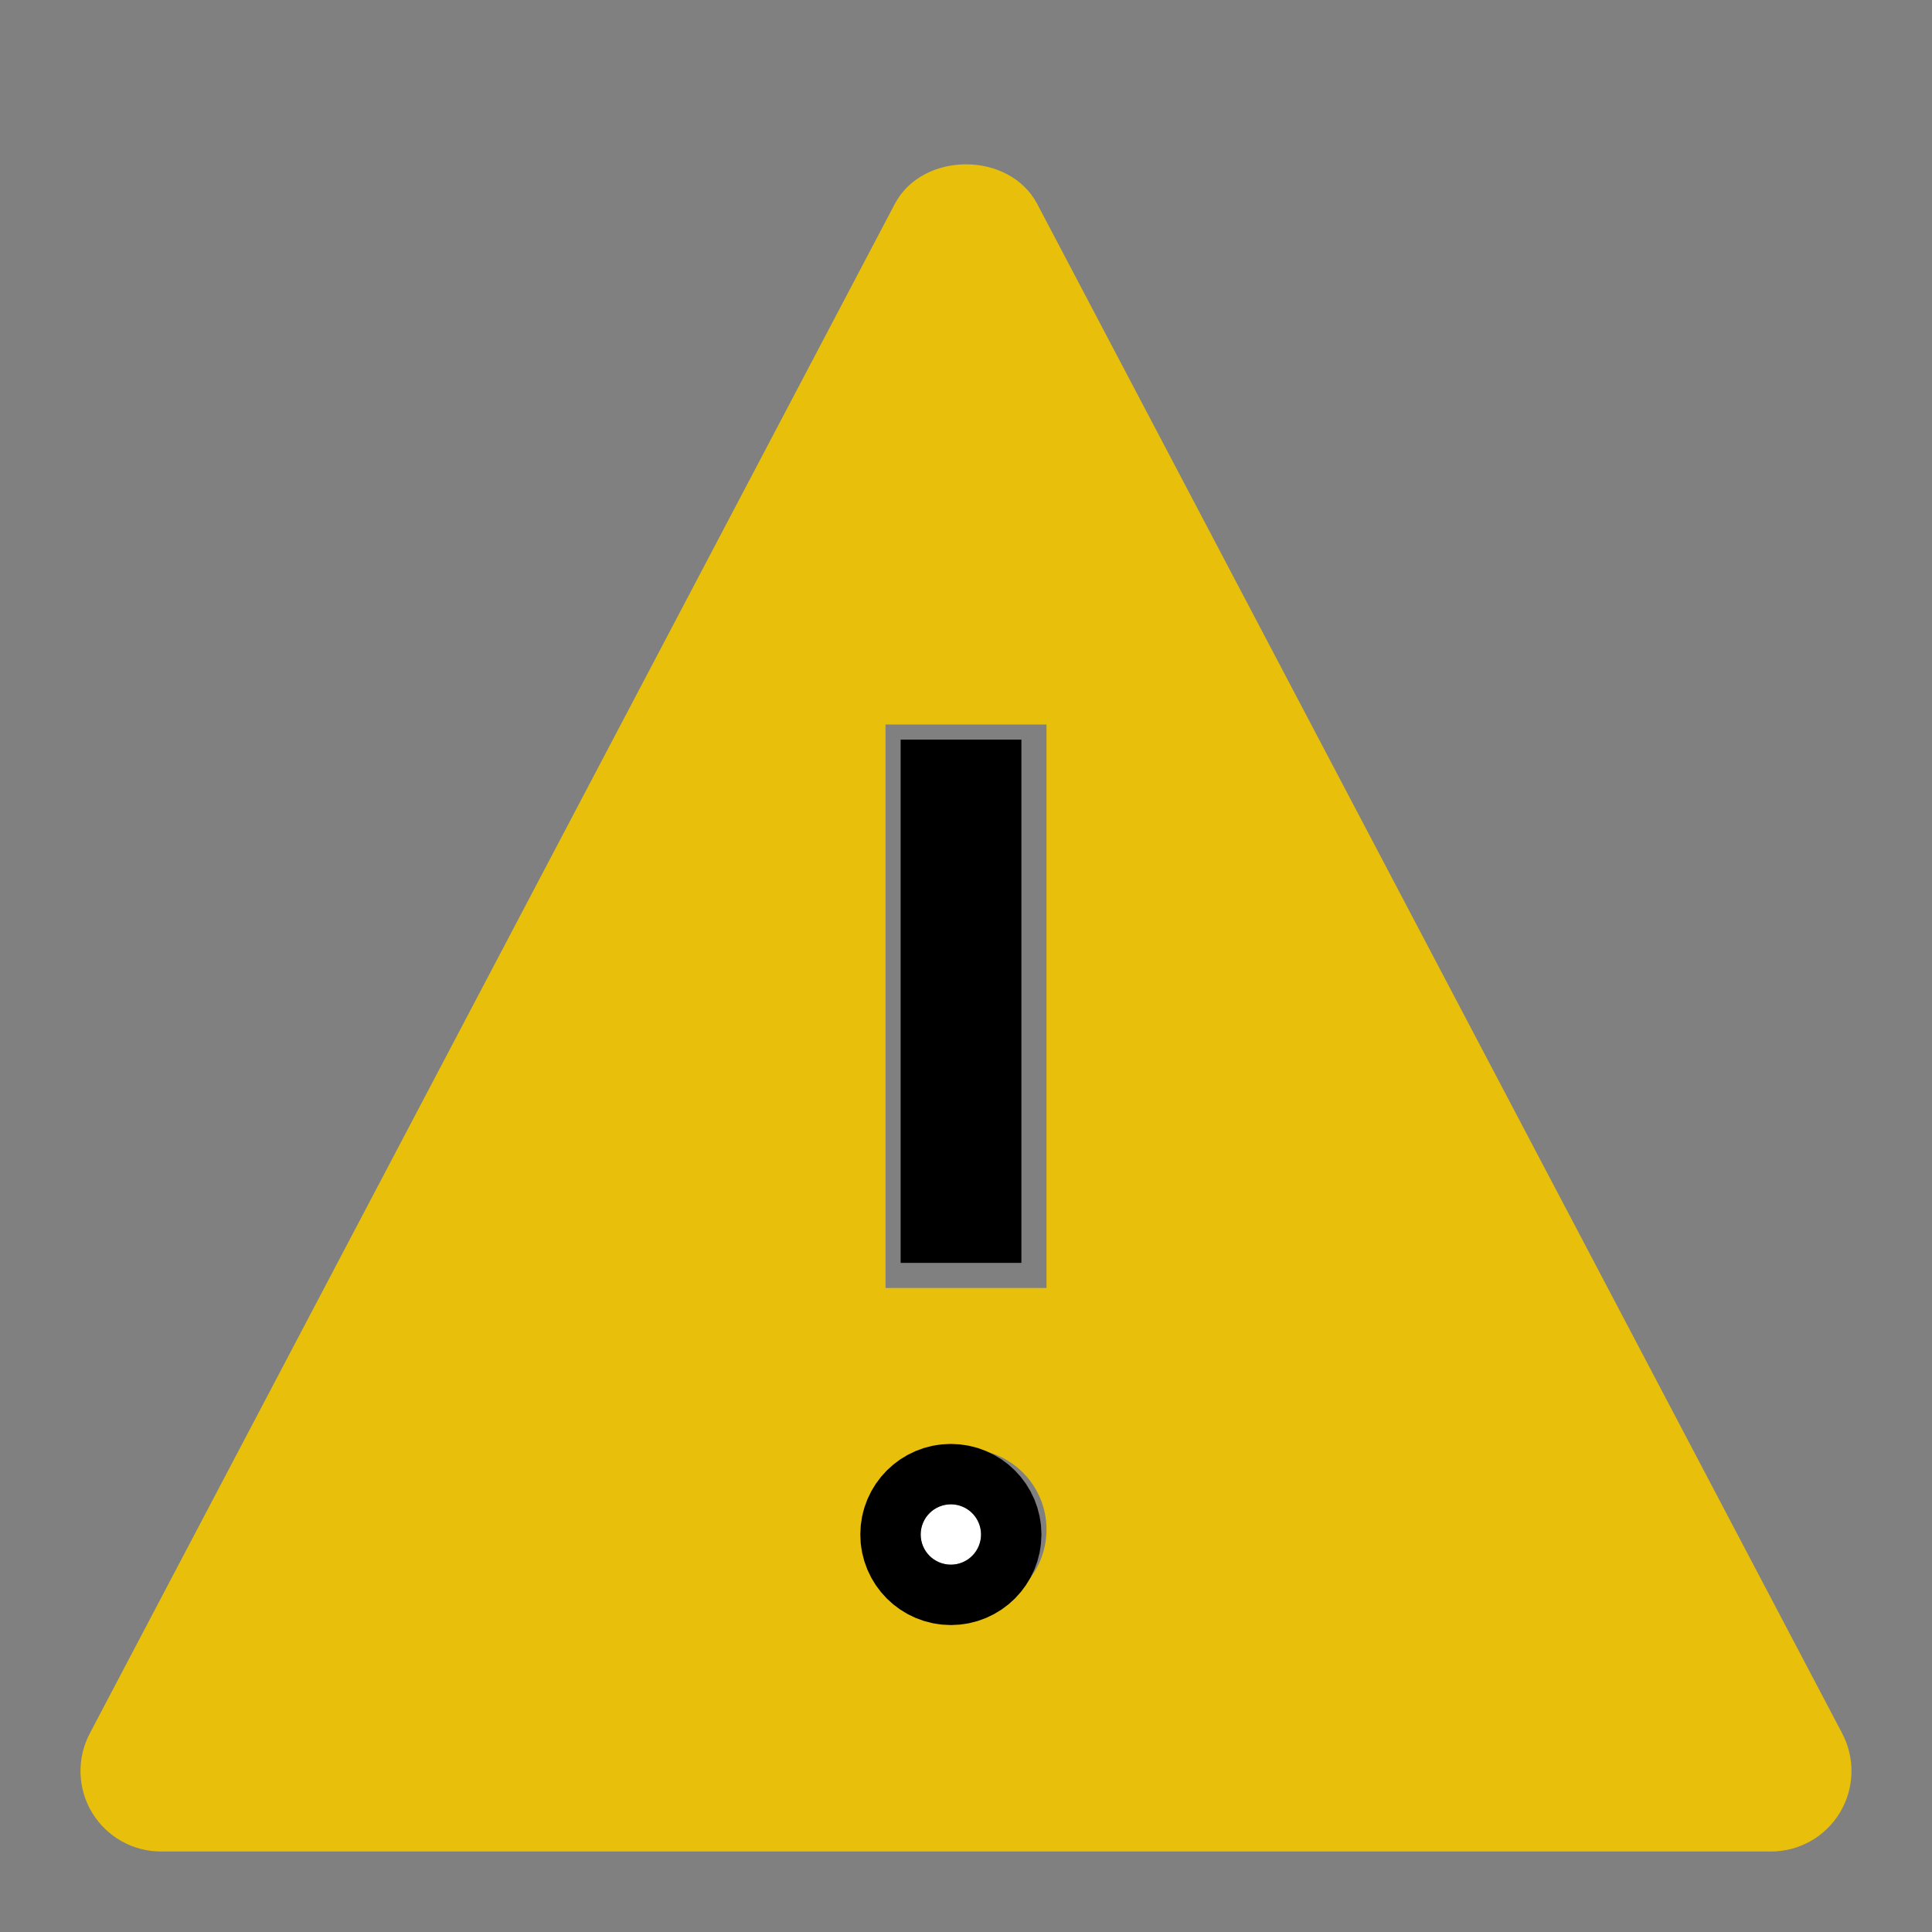 <?xml version="1.0" encoding="utf-8"?>
  <!DOCTYPE svg PUBLIC "-//W3C//DTD SVG 1.1//EN" "http://www.w3.org/Graphics/SVG/1.1/DTD/svg11.dtd">
  <svg version="1.1" xmlns="http://www.w3.org/2000/svg" xmlns:xlink="http://www.w3.org/1999/xlink" x="0px" y="0px" width="18px" height="18px" viewBox="0 0 24 24" enable-background="new 0 0 24 24" xml:space="preserve">
    <rect x="0" y="0" width="24" height="24" fill="#808080" stroke="none"/>
    <g transform="translate(0, 0)">
      <path fill="#e8bf0b" d="M22.885,21.534l-10-19c-0.346-0.657-1.424-0.657-1.77,0l-10,19c-0.163,0.31-0.152,0.683,0.028,0.982
	    C1.325,22.817,1.649,23,2,23h20c0.351,0,0.675-0.183,0.856-0.483C23.037,22.217,23.048,21.844,22.885,21.534z M12,20
	    c-0.552,0-1-0.448-1-1c0-0.552,0.448-1,1-1s1,0.448,1,1C13,19.552,12.552,20,12,20z M13,16h-2V9h2V16z"></path>
      <line fill="none" stroke="#000" stroke-width="1.5" x1="11.938" y1="9.188" x2="11.938" y2="15.688" id="svg_3" stroke-linejoin="undefined" stroke-linecap="undefined"/>
      <ellipse fill="#fff" stroke="#000" stroke-width="1.5" cx="11.812" cy="19.062" id="svg_4" rx="0.375" ry="0.375"/>
      </g>
  </svg>